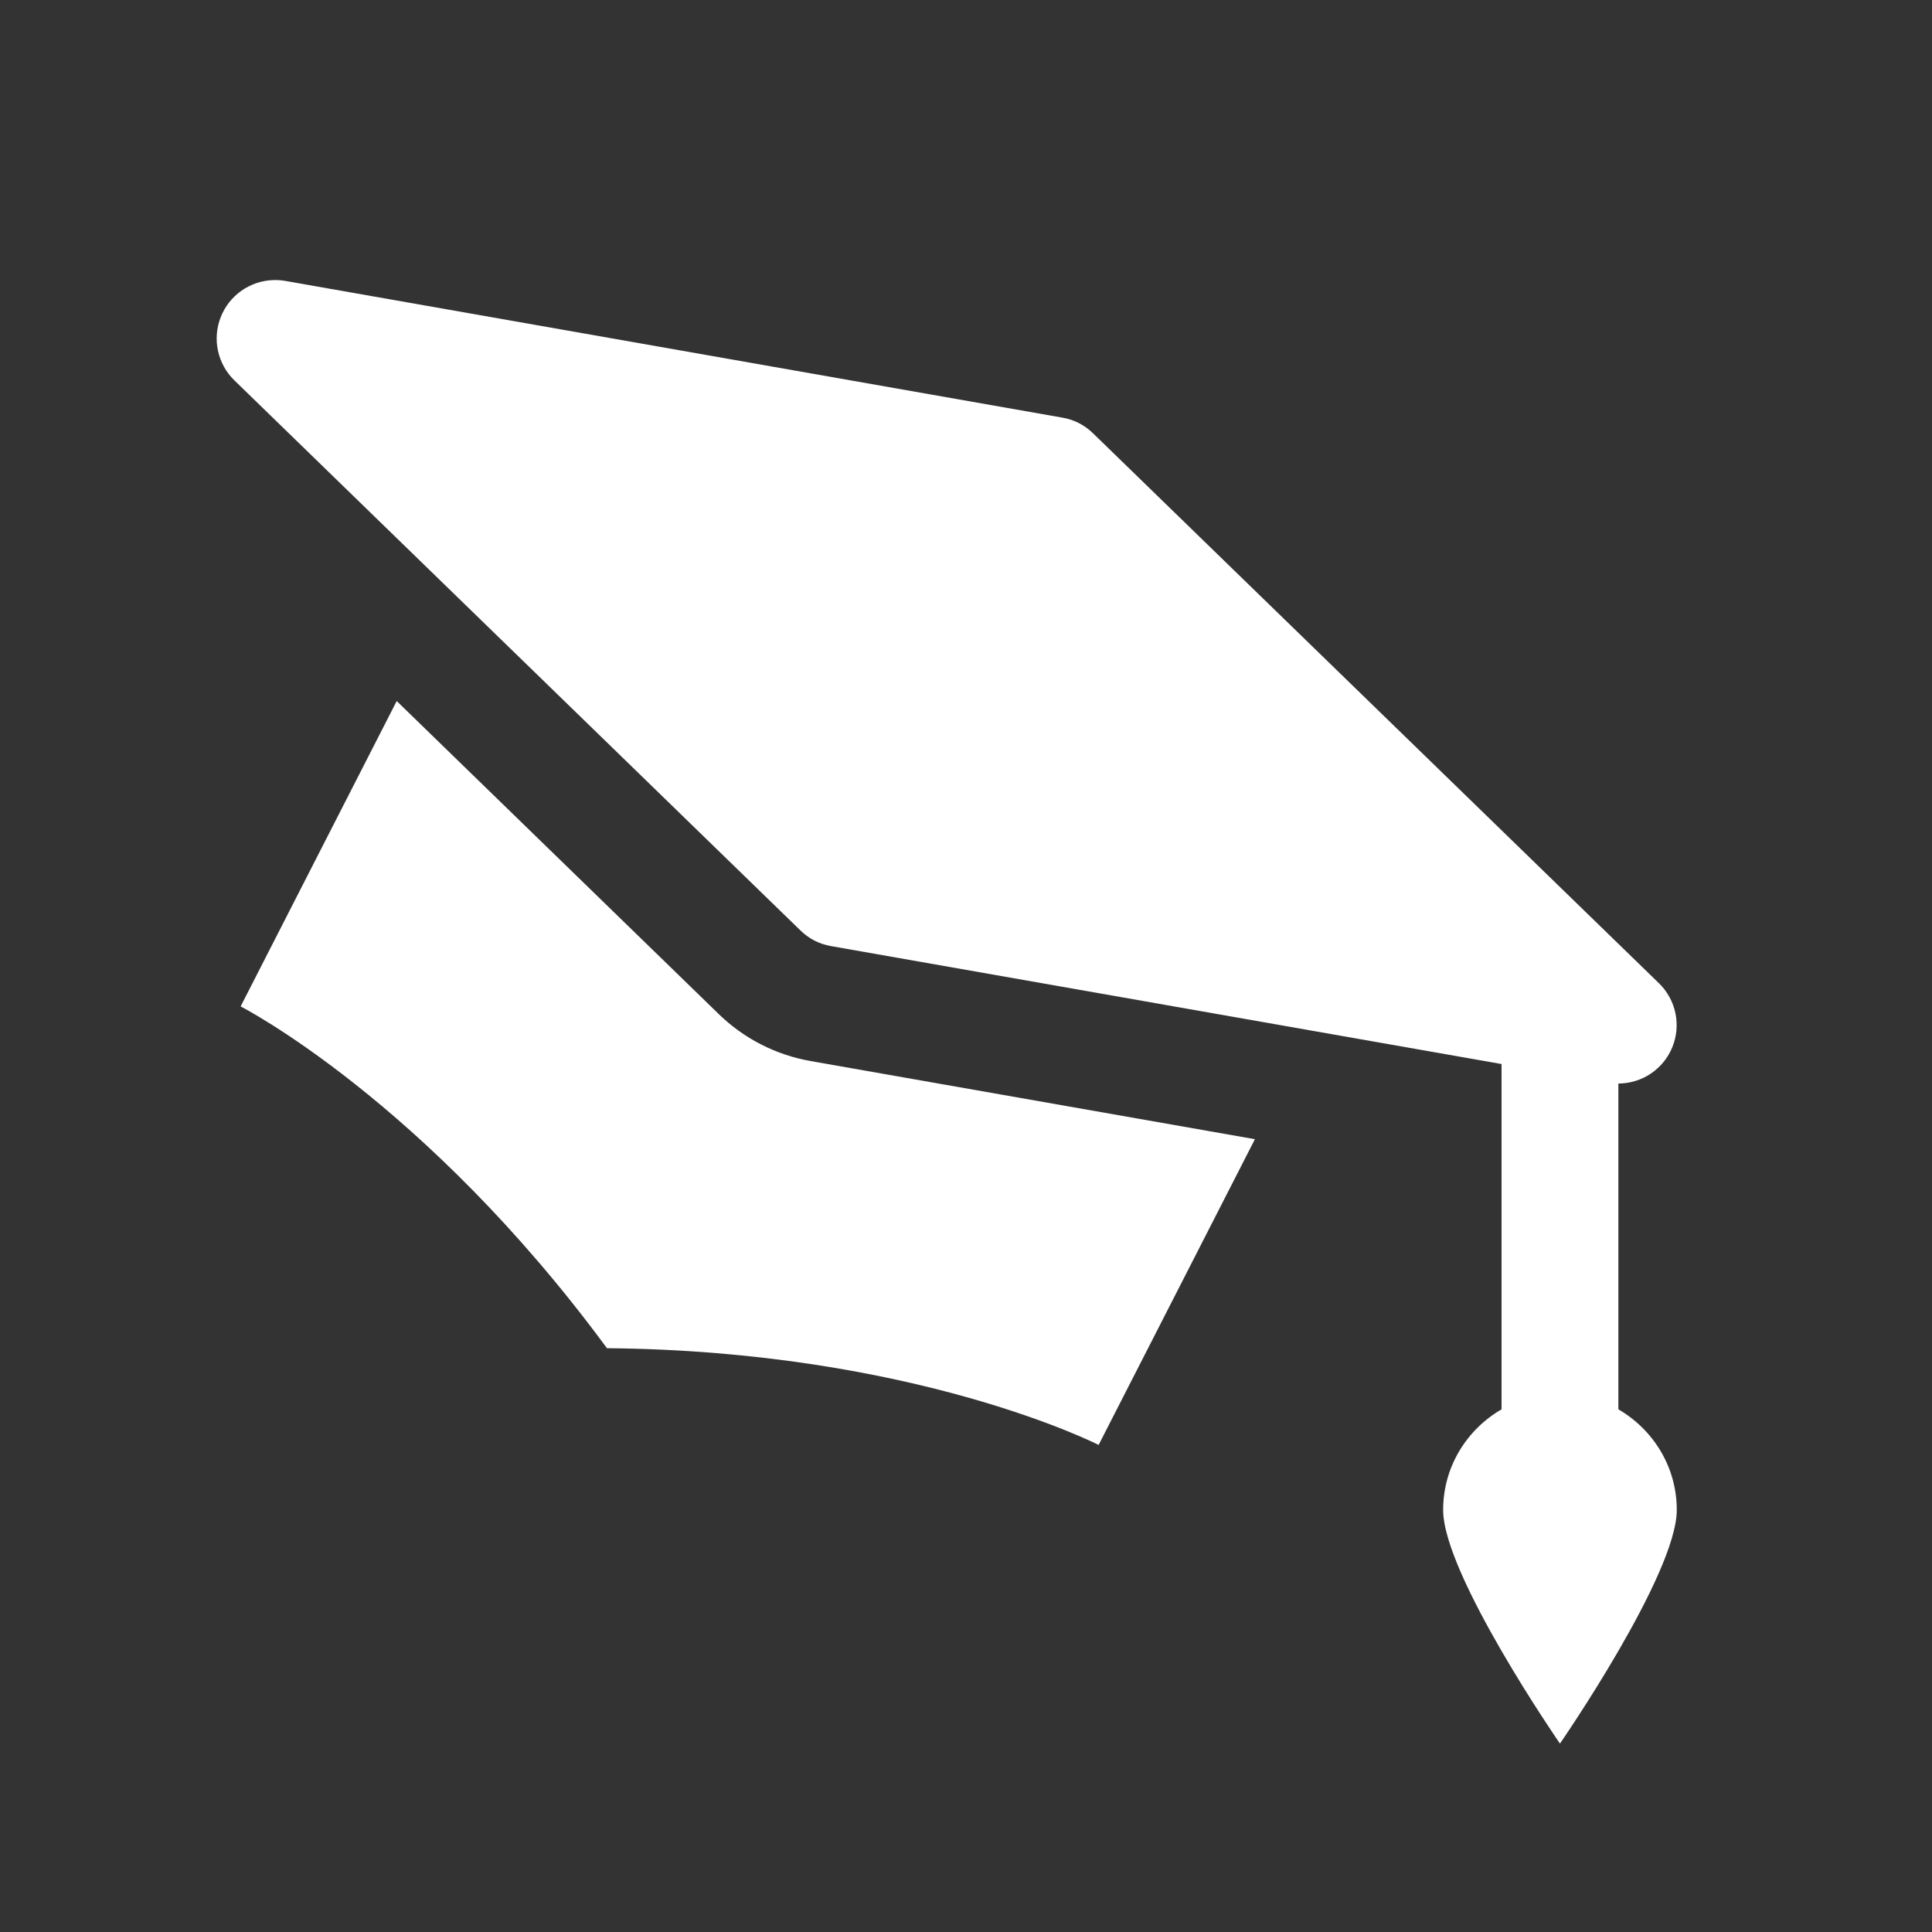 <svg xmlns="http://www.w3.org/2000/svg" xmlns:xlink="http://www.w3.org/1999/xlink" width="500" zoomAndPan="magnify" viewBox="0 0 375 375" height="500" preserveAspectRatio="xMidYMid meet" version="1.0"><rect x="0" y="0" width="375" height="375" fill="#333333" stroke="none"/><defs><clipPath id="10b4ba7397"><path d="M 124.949 103.613 L 155.699 103.613 L 155.699 104 L 124.949 104 Z M 124.949 103.613 " clip-rule="nonzero"/></clipPath><clipPath id="698aae35aa"><path d="M 124.949 105 L 155.699 105 L 155.699 106 L 124.949 106 Z M 124.949 105 " clip-rule="nonzero"/></clipPath><clipPath id="4c405f207b"><path d="M 124.949 108 L 155.699 108 L 155.699 109 L 124.949 109 Z M 124.949 108 " clip-rule="nonzero"/></clipPath><clipPath id="b53a1ff182"><path d="M 124.949 110 L 155.699 110 L 155.699 111 L 124.949 111 Z M 124.949 110 " clip-rule="nonzero"/></clipPath><clipPath id="228edc4546"><path d="M 124.949 112 L 155.699 112 L 155.699 113 L 124.949 113 Z M 124.949 112 " clip-rule="nonzero"/></clipPath><clipPath id="5d17d00781"><path d="M 124.949 114 L 155.699 114 L 155.699 115 L 124.949 115 Z M 124.949 114 " clip-rule="nonzero"/></clipPath><clipPath id="fbf5b2637e"><path d="M 124.949 116 L 155.699 116 L 155.699 118 L 124.949 118 Z M 124.949 116 " clip-rule="nonzero"/></clipPath><clipPath id="c2c527f023"><path d="M 124.949 119 L 155.699 119 L 155.699 120 L 124.949 120 Z M 124.949 119 " clip-rule="nonzero"/></clipPath><clipPath id="4ea6c00468"><path d="M 124.949 121 L 155.699 121 L 155.699 122 L 124.949 122 Z M 124.949 121 " clip-rule="nonzero"/></clipPath><clipPath id="c10f18cca8"><path d="M 124.949 123 L 155.699 123 L 155.699 124 L 124.949 124 Z M 124.949 123 " clip-rule="nonzero"/></clipPath><clipPath id="e42f9d6901"><path d="M 124.949 125 L 155.699 125 L 155.699 126 L 124.949 126 Z M 124.949 125 " clip-rule="nonzero"/></clipPath><clipPath id="a430d73ef3"><path d="M 124.949 128 L 155.699 128 L 155.699 128.363 L 124.949 128.363 Z M 124.949 128 " clip-rule="nonzero"/></clipPath></defs><g clip-path="url(#10b4ba7397)"><path fill="#a6a6a6" d="M 124.953 103.656 L 155.609 103.613 L 155.609 103.676 L 124.953 103.719 Z M 124.953 103.656 " fill-opacity="1" fill-rule="nonzero"/></g><g clip-path="url(#698aae35aa)"><path fill="#a6a6a6" d="M 124.953 105.883 L 155.609 105.84 L 155.613 105.902 L 124.953 105.945 Z M 124.953 105.883 " fill-opacity="1" fill-rule="nonzero"/></g><g clip-path="url(#4c405f207b)"><path fill="#a6a6a6" d="M 124.949 108.113 L 155.609 108.07 L 155.609 108.129 L 124.949 108.172 Z M 124.949 108.113 " fill-opacity="1" fill-rule="nonzero"/></g><g clip-path="url(#b53a1ff182)"><path fill="#a6a6a6" d="M 124.949 110.34 L 155.609 110.297 L 155.609 110.359 L 124.949 110.402 Z M 124.949 110.34 " fill-opacity="1" fill-rule="nonzero"/></g><g clip-path="url(#228edc4546)"><path fill="#a6a6a6" d="M 124.949 112.566 L 155.609 112.523 L 155.609 112.586 L 124.949 112.629 Z M 124.949 112.566 " fill-opacity="1" fill-rule="nonzero"/></g><g clip-path="url(#5d17d00781)"><path fill="#a6a6a6" d="M 124.949 114.793 L 155.609 114.75 L 155.609 114.812 L 124.949 114.855 Z M 124.949 114.793 " fill-opacity="1" fill-rule="nonzero"/></g><g clip-path="url(#fbf5b2637e)"><path fill="#a6a6a6" d="M 124.949 117.02 L 155.609 116.977 L 155.609 117.039 L 124.949 117.082 Z M 124.949 117.02 " fill-opacity="1" fill-rule="nonzero"/></g><g clip-path="url(#c2c527f023)"><path fill="#a6a6a6" d="M 124.949 119.25 L 155.609 119.207 L 155.609 119.266 L 124.949 119.309 Z M 124.949 119.25 " fill-opacity="1" fill-rule="nonzero"/></g><g clip-path="url(#4ea6c00468)"><path fill="#a6a6a6" d="M 124.949 121.477 L 155.609 121.434 L 155.609 121.496 L 124.949 121.539 Z M 124.949 121.477 " fill-opacity="1" fill-rule="nonzero"/></g><g clip-path="url(#c10f18cca8)"><path fill="#a6a6a6" d="M 124.949 123.703 L 155.609 123.66 L 155.609 123.723 L 124.949 123.766 Z M 124.949 123.703 " fill-opacity="1" fill-rule="nonzero"/></g><g clip-path="url(#e42f9d6901)"><path fill="#a6a6a6" d="M 124.949 125.93 L 155.609 125.887 L 155.609 125.949 L 124.949 125.992 Z M 124.949 125.93 " fill-opacity="1" fill-rule="nonzero"/></g><g clip-path="url(#a430d73ef3)"><path fill="#a6a6a6" d="M 124.949 128.16 L 155.609 128.117 L 155.609 128.176 L 124.949 128.219 Z M 124.949 128.16 " fill-opacity="1" fill-rule="nonzero"/></g><path fill="#ffffff" d="M 53.086 54.363 C 51.973 54.395 50.887 54.586 49.832 54.934 C 48.773 55.285 47.789 55.781 46.879 56.418 C 45.965 57.059 45.168 57.816 44.48 58.691 C 43.793 59.57 43.246 60.523 42.84 61.562 C 42.434 62.598 42.184 63.672 42.094 64.781 C 42.004 65.891 42.074 66.992 42.309 68.078 C 42.543 69.168 42.93 70.199 43.469 71.176 C 44.004 72.148 44.672 73.027 45.469 73.805 L 155.34 180.574 C 157.004 182.203 158.98 183.223 161.273 183.633 L 291.449 206.527 L 291.449 273.551 C 284.695 277.477 280.113 284.703 280.113 293.082 C 280.113 305.609 302.785 338.43 302.785 338.43 C 302.785 338.43 325.461 305.609 325.461 293.082 C 325.461 284.703 320.875 277.477 314.125 273.551 L 314.125 210.312 C 315.25 210.312 316.348 210.145 317.426 209.812 C 318.5 209.484 319.504 209.004 320.438 208.375 C 321.371 207.746 322.191 206.992 322.902 206.121 C 323.609 205.246 324.176 204.289 324.602 203.246 C 325.023 202.203 325.289 201.121 325.391 200 C 325.492 198.879 325.426 197.77 325.199 196.668 C 324.969 195.566 324.586 194.52 324.043 193.535 C 323.504 192.547 322.832 191.66 322.027 190.871 L 212.156 84.102 C 210.488 82.48 208.512 81.469 206.223 81.066 L 55.344 54.52 C 54.598 54.391 53.844 54.34 53.086 54.363 Z M 77 136.07 L 46.707 195.344 C 46.707 195.344 82.391 213.57 117.809 261.684 C 177.555 262.219 213.242 280.461 213.242 280.461 L 243.578 221.117 L 157.355 205.953 C 150.633 204.773 144.418 201.602 139.531 196.852 Z M 77 136.07 " fill-opacity="1" fill-rule="nonzero"/></svg>